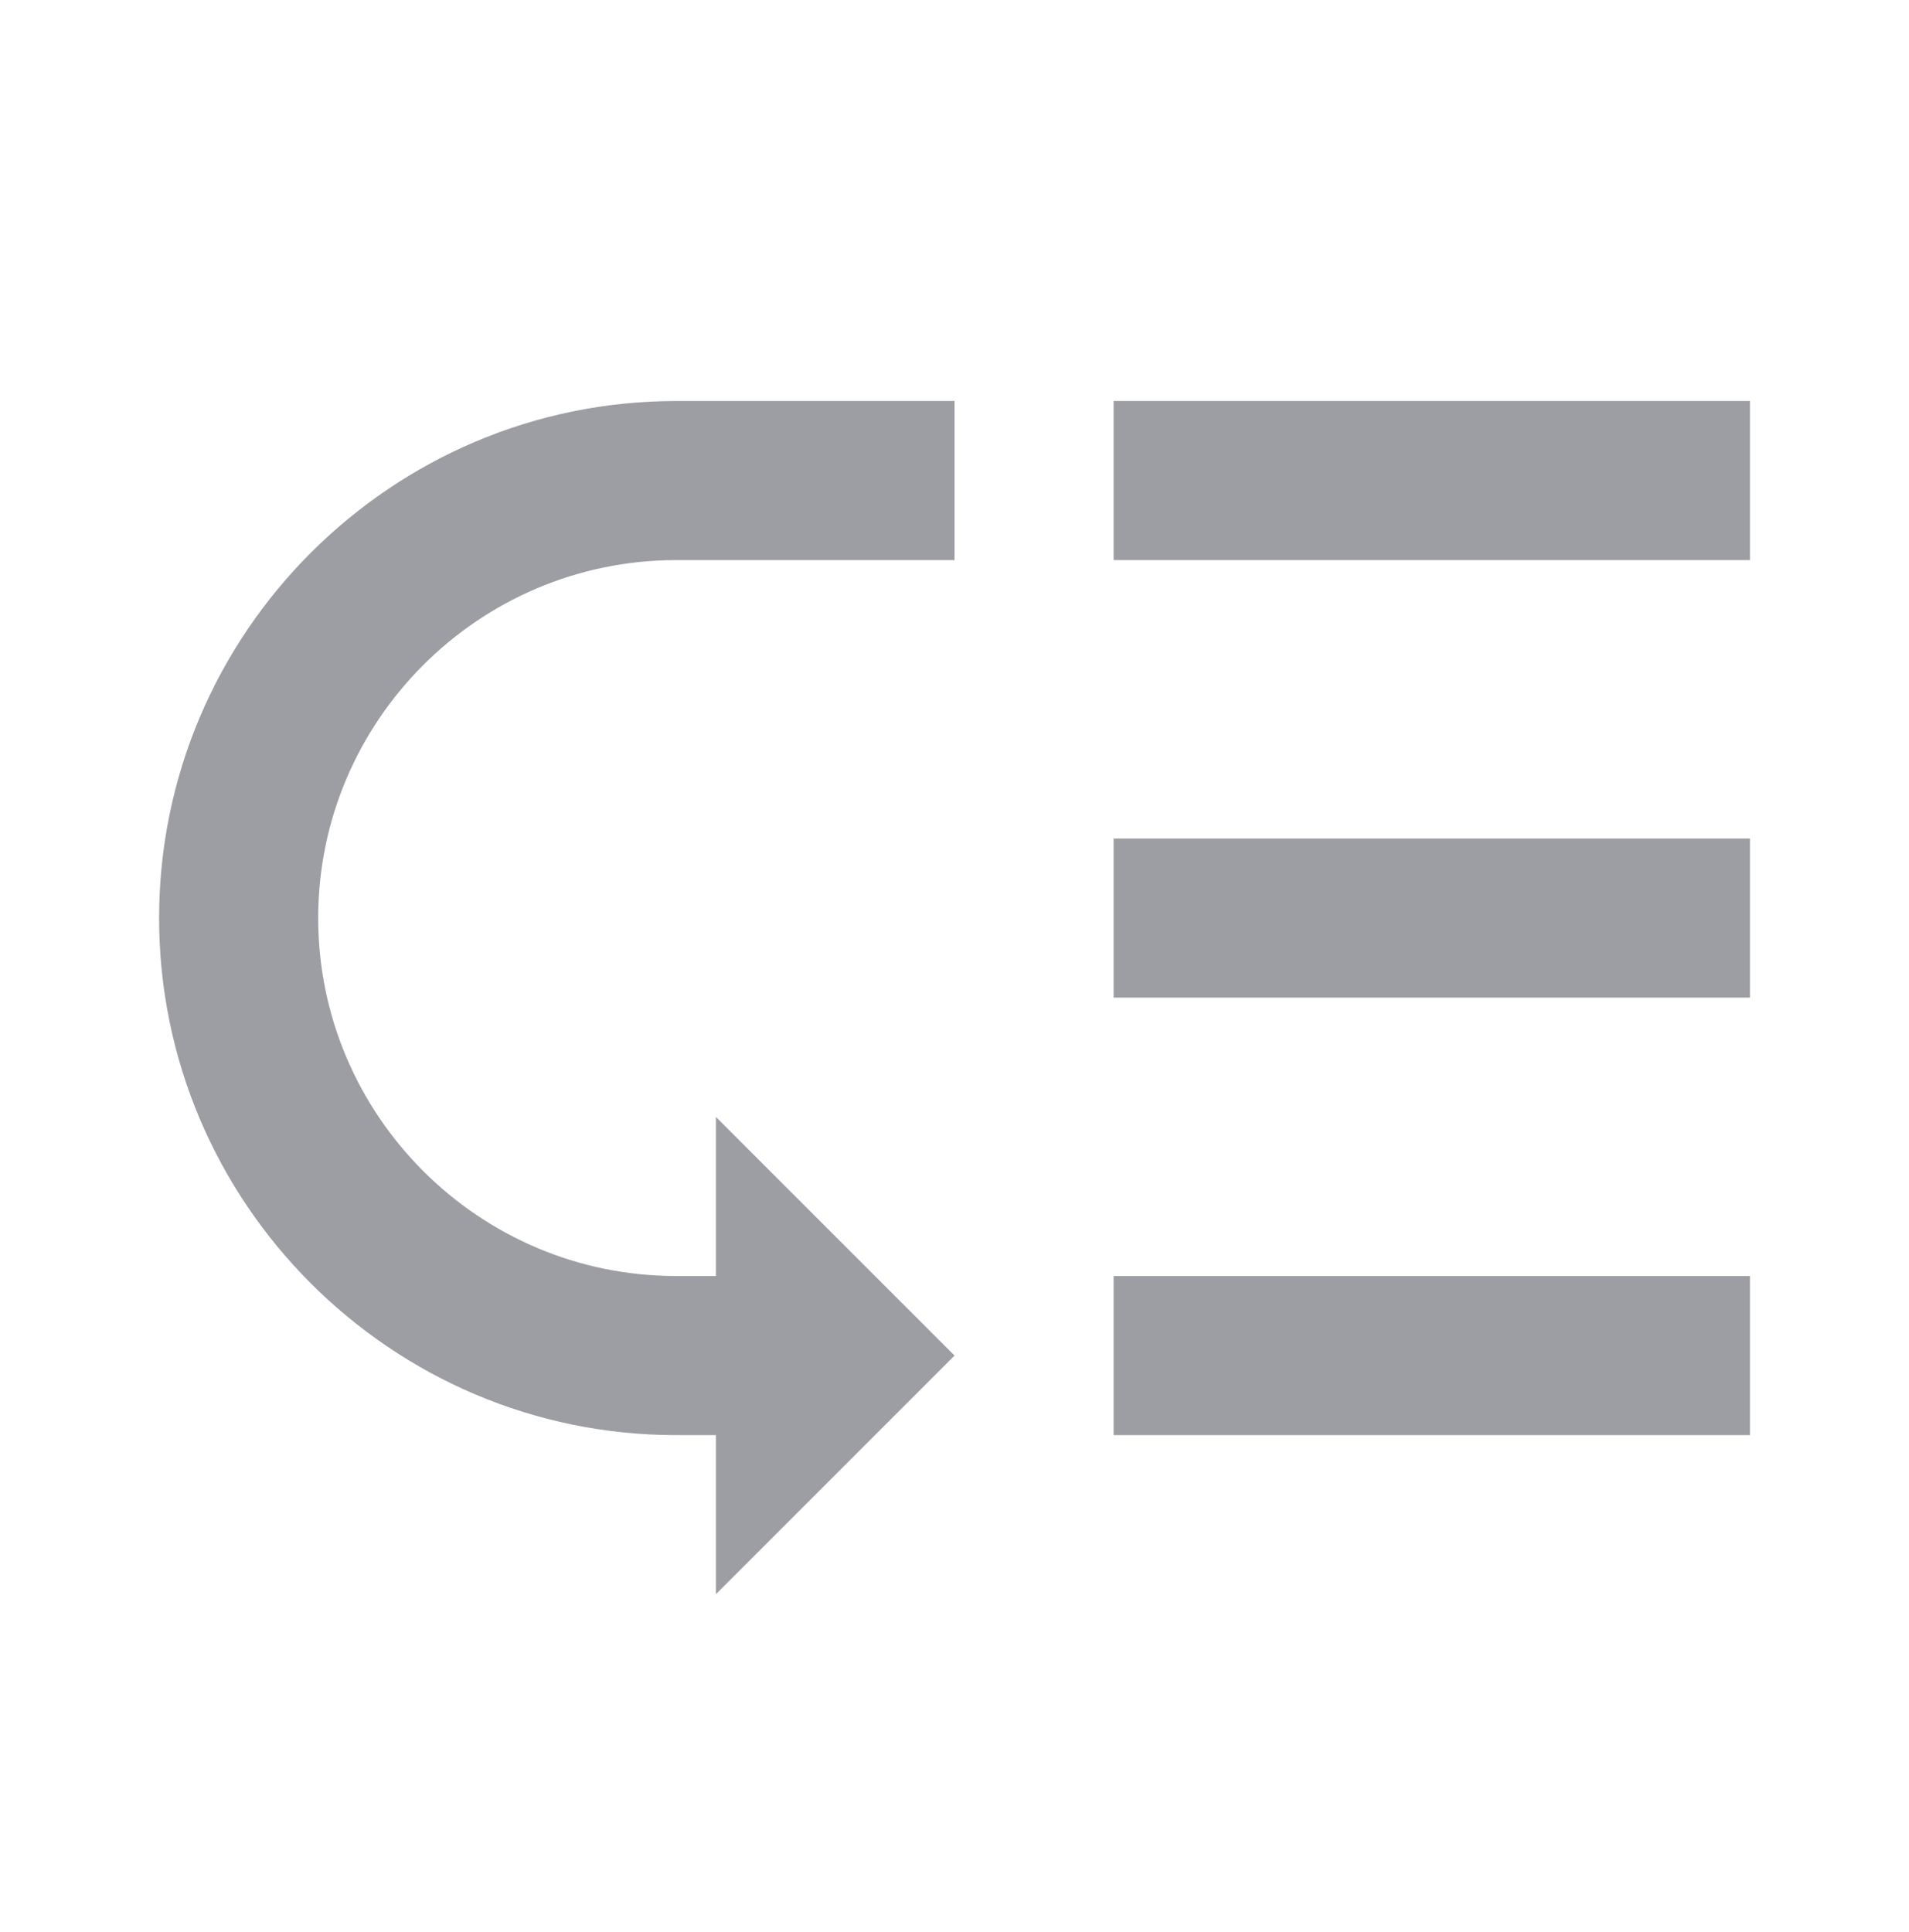 <svg width="84" height="85" viewBox="0 0 84 85" fill="none" xmlns="http://www.w3.org/2000/svg">
<g clip-path="url(#clip0_2411_11762)">
<path d="M49.001 17.645H77.001V24.645H49.001V17.645ZM49.001 36.895H77.001V43.895H49.001V36.895ZM49.001 56.145H77.001V63.145H49.001V56.145ZM7.001 40.395C7.001 52.925 17.221 63.145 29.751 63.145H31.501V70.144L42.001 59.645L31.501 49.145V56.145H29.751C21.071 56.145 14.001 49.075 14.001 40.395C14.001 31.715 21.071 24.645 29.751 24.645H42.001V17.645H29.751C17.221 17.645 7.001 27.864 7.001 40.395Z" fill="#272936" fill-opacity="0.45"/>
</g>
<defs>
<clipPath id="clip0_2411_11762">
<rect width="84" height="84" fill="white" transform="translate(0 0.145)"/>
</clipPath>
</defs>
</svg>
